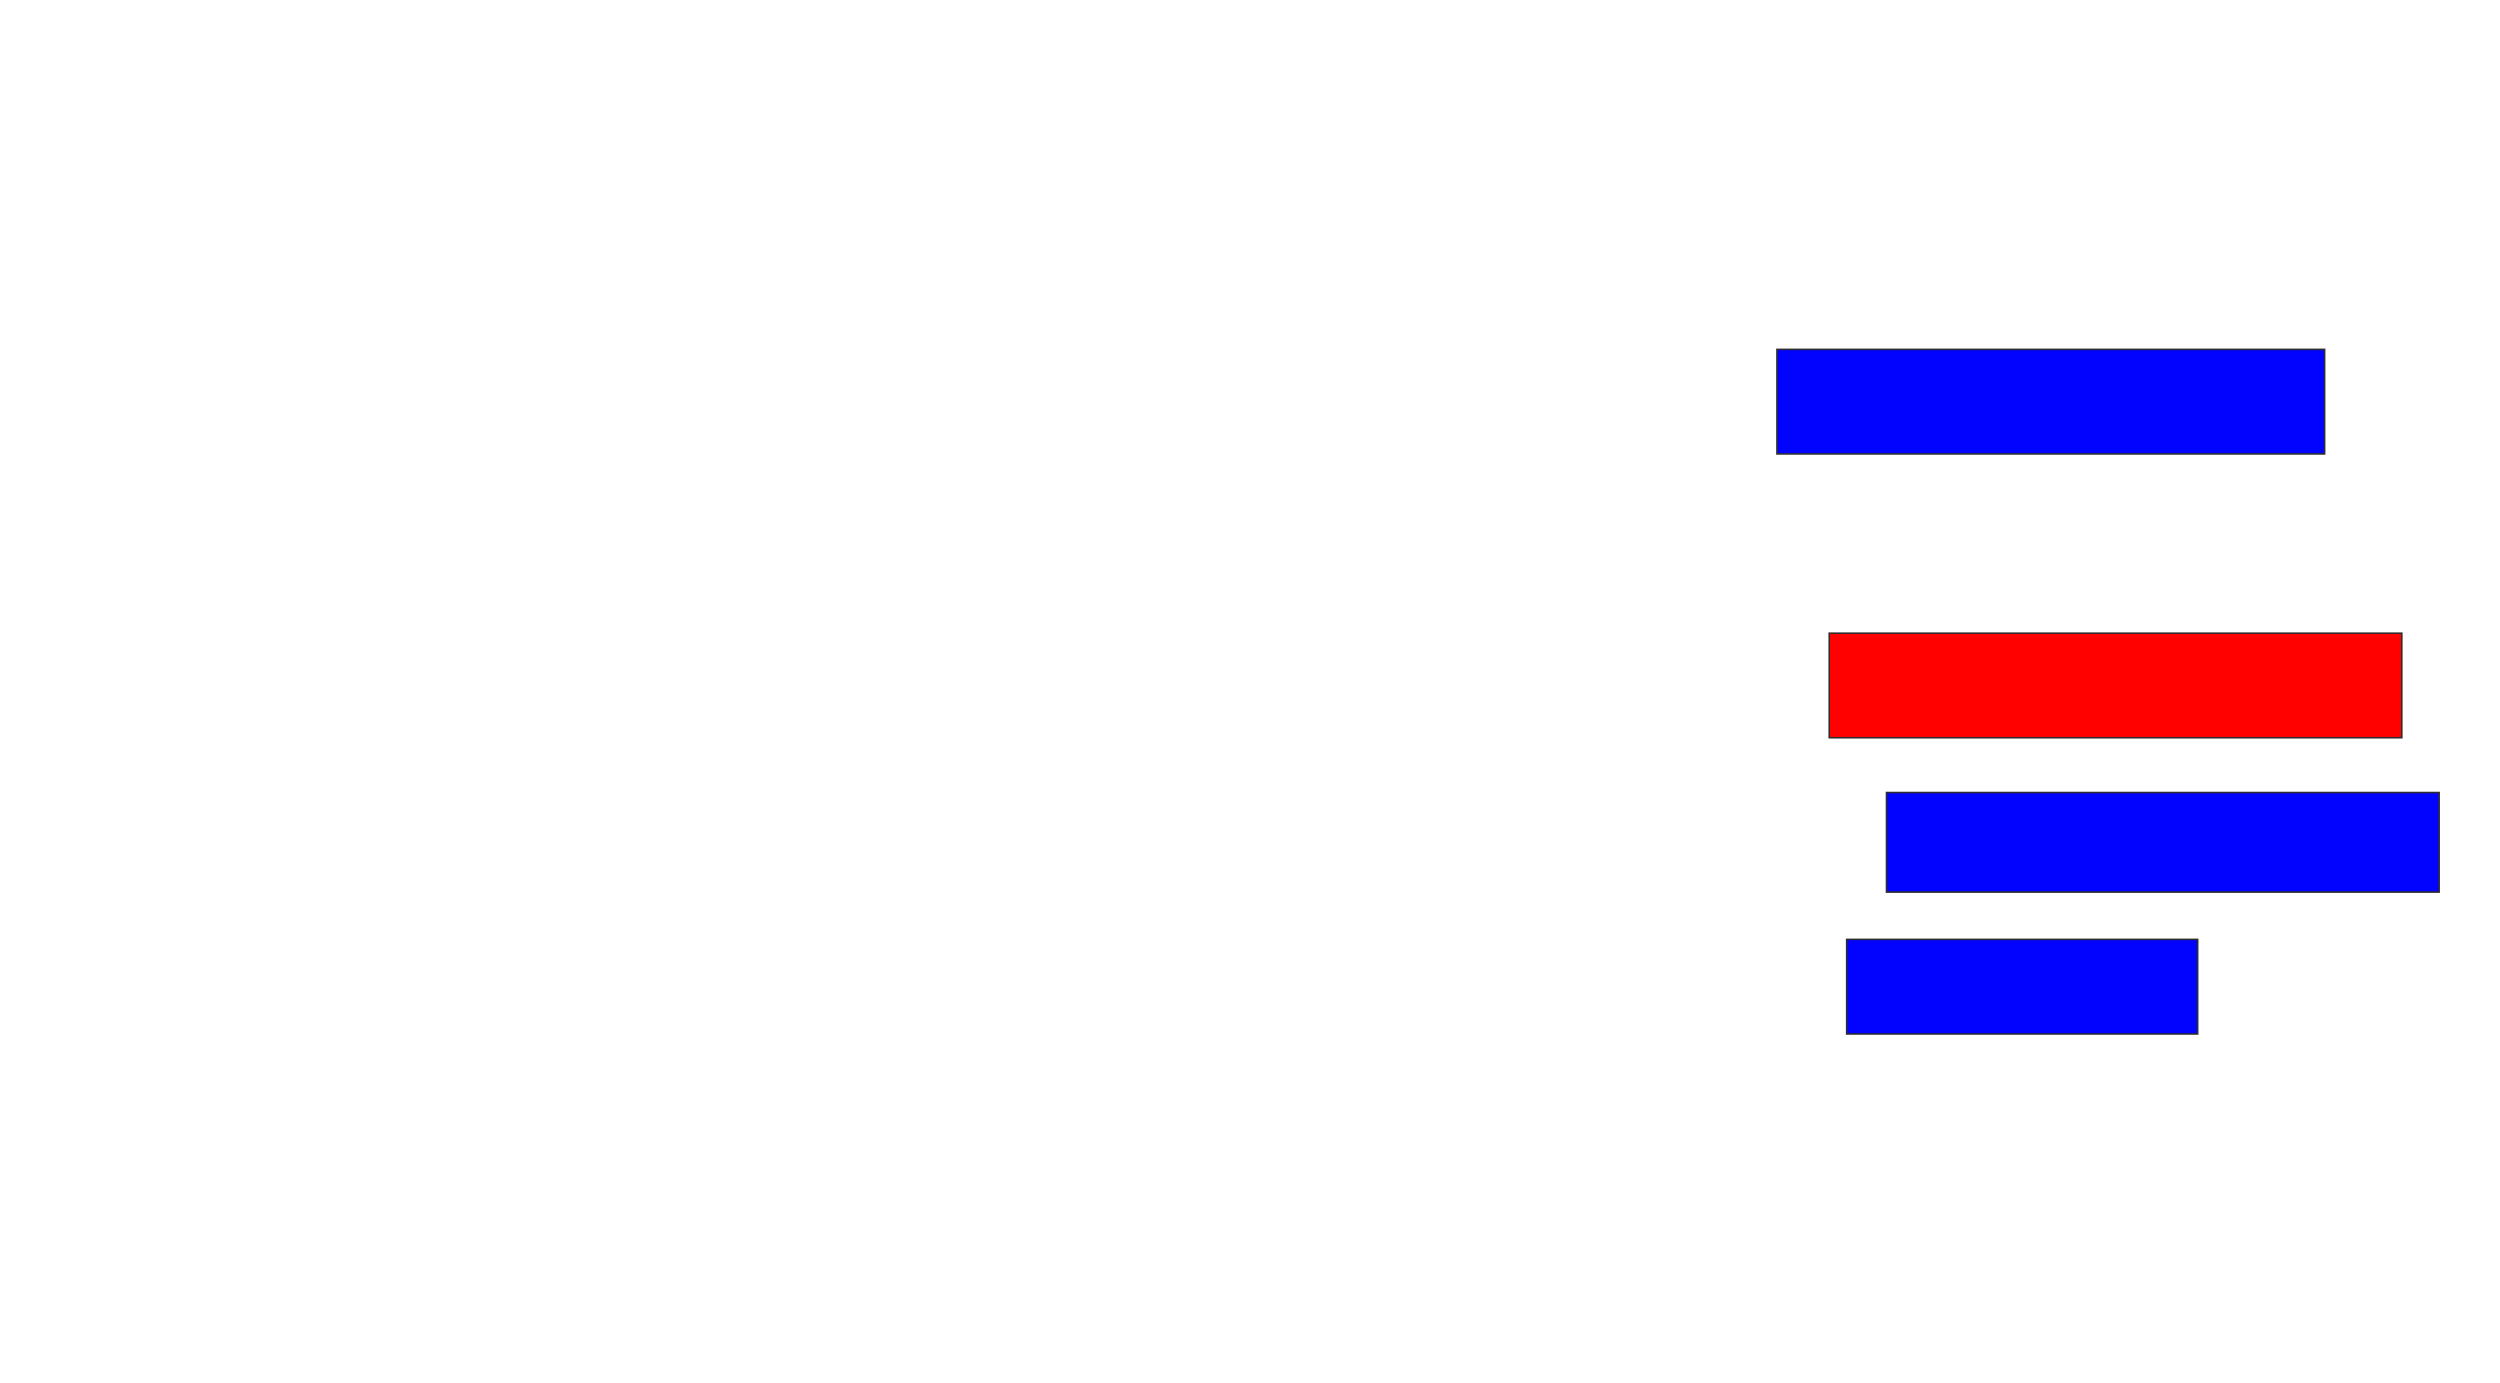 <svg xmlns="http://www.w3.org/2000/svg" width="1594" height="882">
 <!-- Created with Image Occlusion Enhanced -->
 <g>
  <title>Labels</title>
 </g>
 <g>
  <title>Masks</title>
  <rect id="7f49b9677e8649e0a5c40b1428db1fa5-ao-1" height="66.667" width="349.206" y="222.762" x="1132.984" stroke="#2D2D2D" fill="#0203ff"/>
  <rect id="7f49b9677e8649e0a5c40b1428db1fa5-ao-2" height="66.667" width="365.079" y="403.714" x="1166.318" stroke="#2D2D2D" fill="#ff0200" class="qshape"/>
  <rect id="7f49b9677e8649e0a5c40b1428db1fa5-ao-3" height="63.492" width="352.381" y="505.302" x="1202.825" stroke="#2D2D2D" fill="#0203ff"/>
  <rect id="7f49b9677e8649e0a5c40b1428db1fa5-ao-4" height="60.317" width="223.81" y="598.952" x="1177.429" stroke="#2D2D2D" fill="#0203ff"/>
 </g>
</svg>